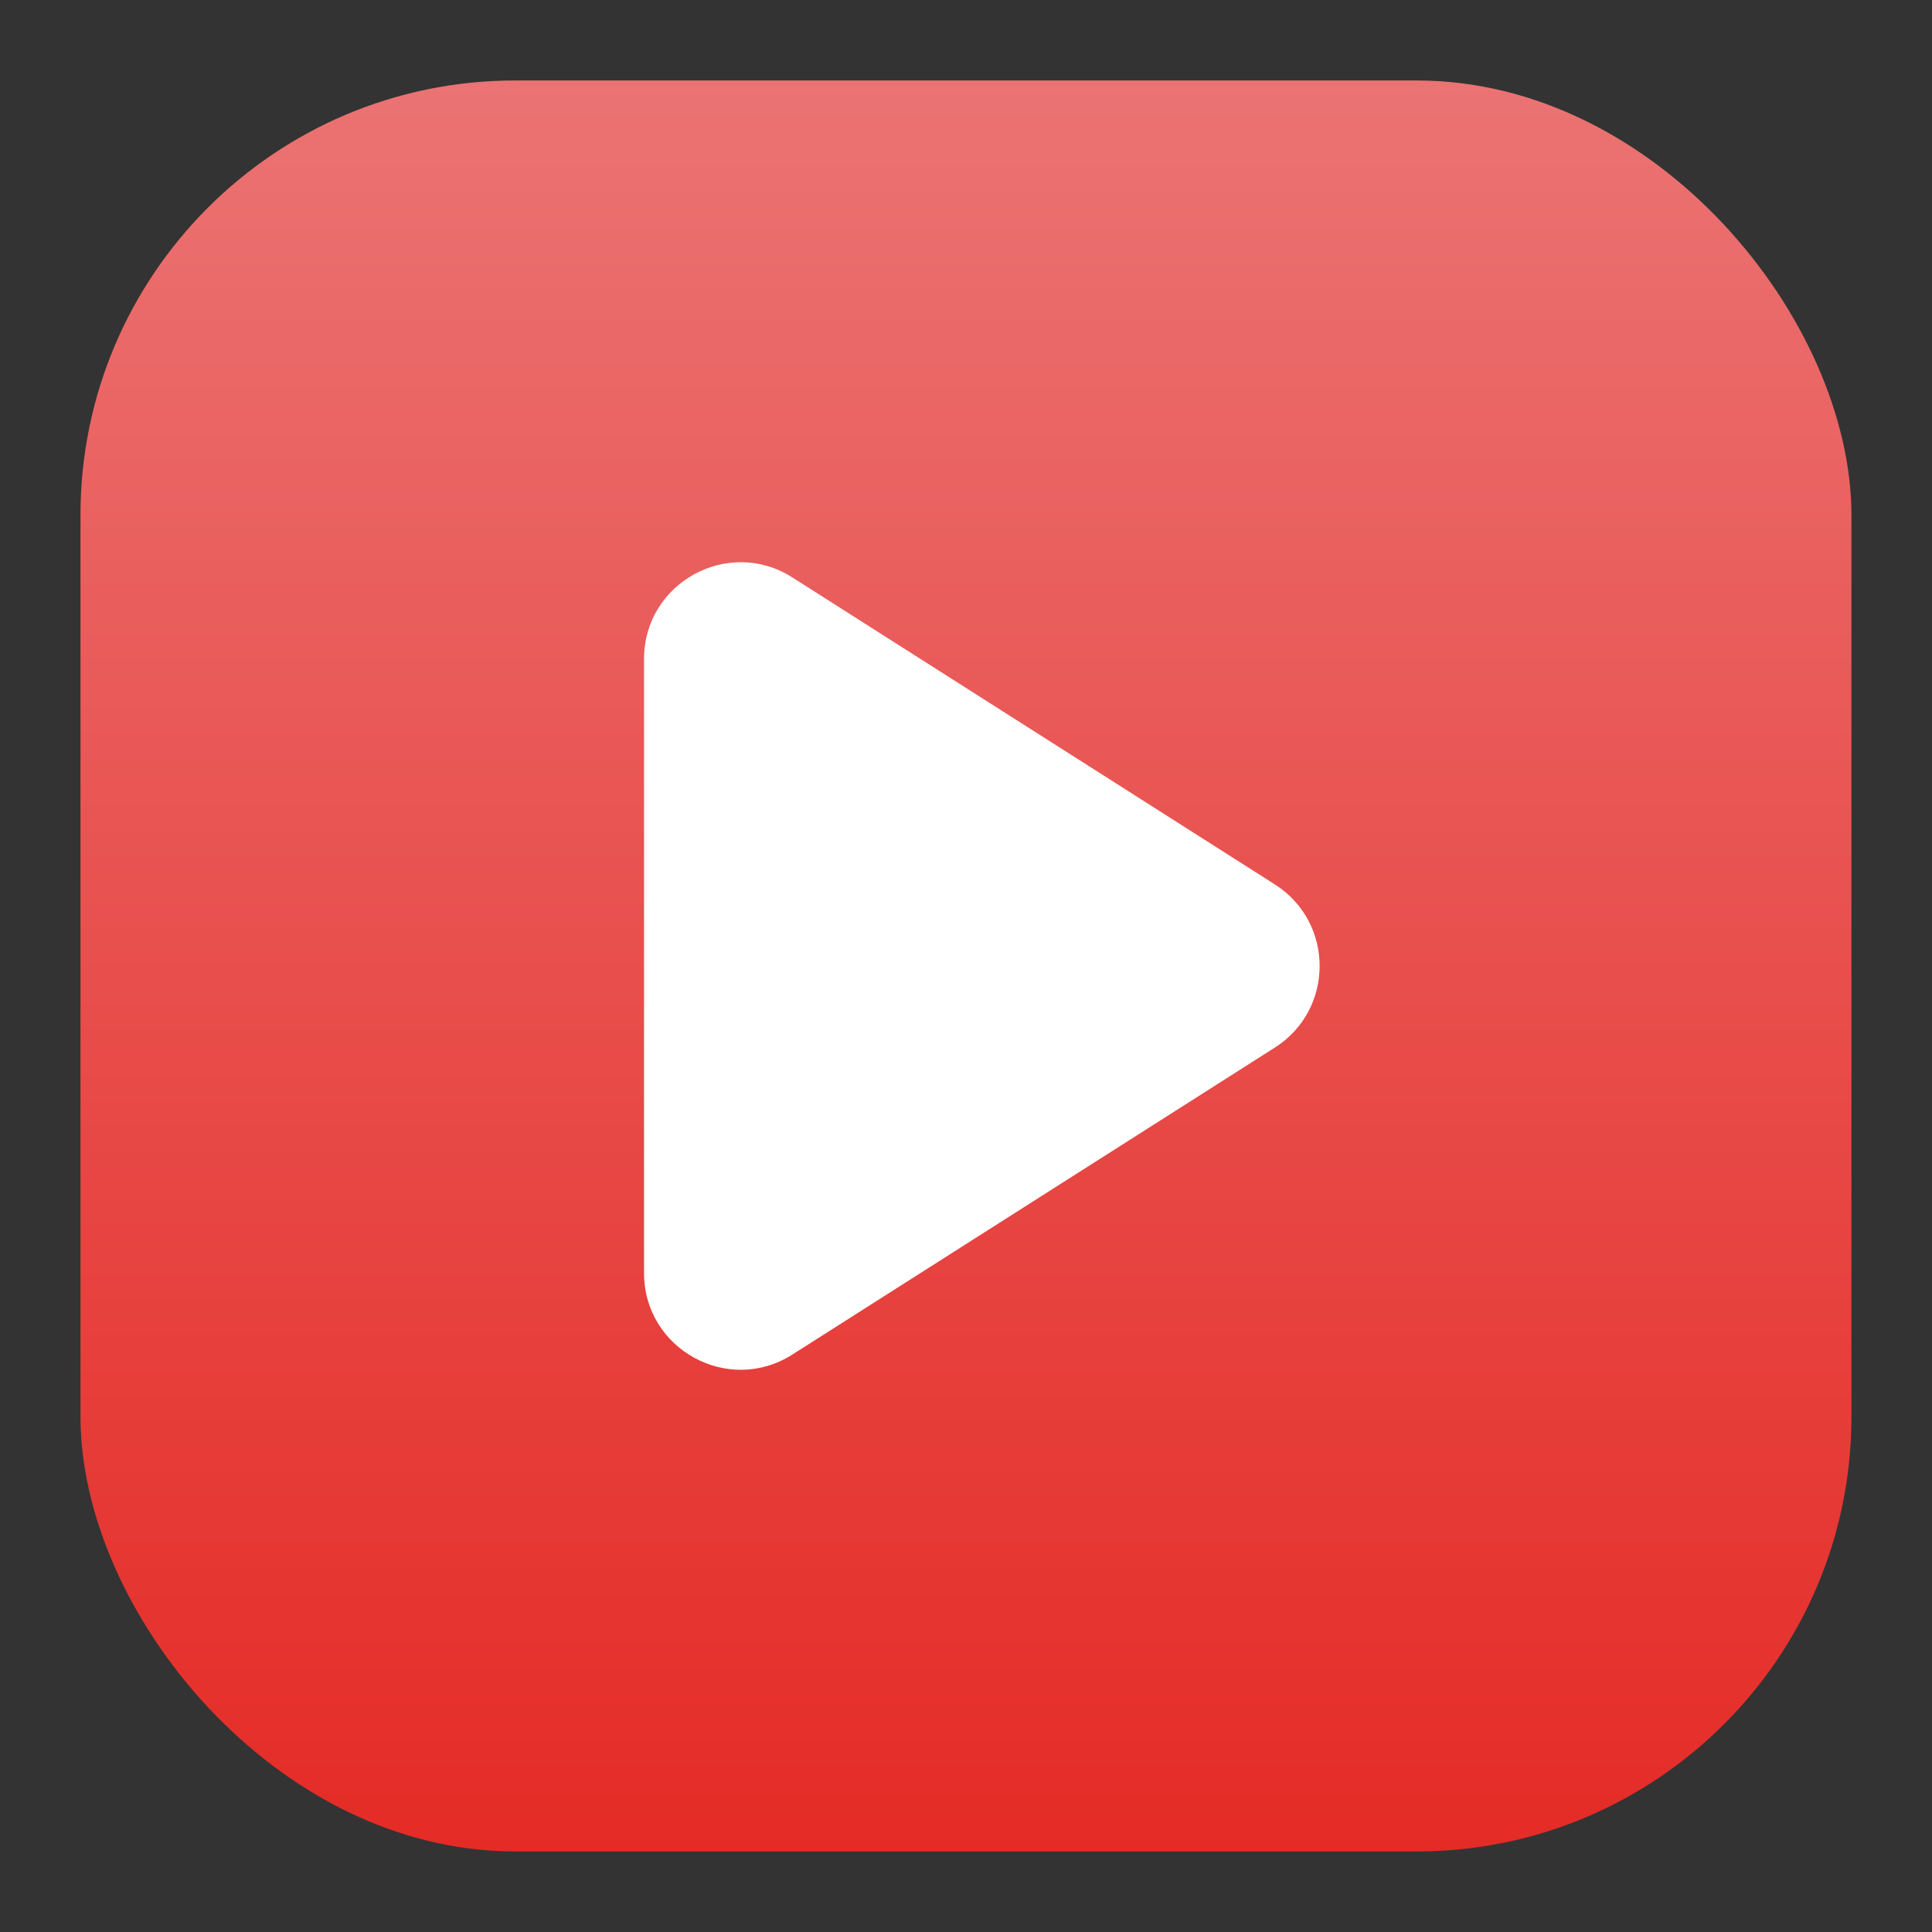 <svg width="20" height="20" viewBox="0 0 20 20" fill="none" xmlns="http://www.w3.org/2000/svg">
<rect x="0" y="0" width="20" height="20" fill="#333333" stroke="none"/>
<rect x="0.833" y="0.833" width="18.333" height="18.333" rx="4.5" fill="url(#paint0_linear_8245_2949)"/>
<path d="M8.203 5.978C7.538 5.554 6.667 6.033 6.667 6.822V13.178C6.667 13.967 7.538 14.446 8.203 14.022L13.198 10.844C13.815 10.451 13.815 9.549 13.198 9.156L8.203 5.978Z" fill="white"/>
<defs>
<linearGradient id="paint0_linear_8245_2949" x1="10" y1="0.833" x2="10" y2="19.166" gradientUnits="userSpaceOnUse">
<stop stop-color="#EB7373"/>
<stop offset="1" stop-color="#E52B26"/>
</linearGradient>
</defs>
</svg>
